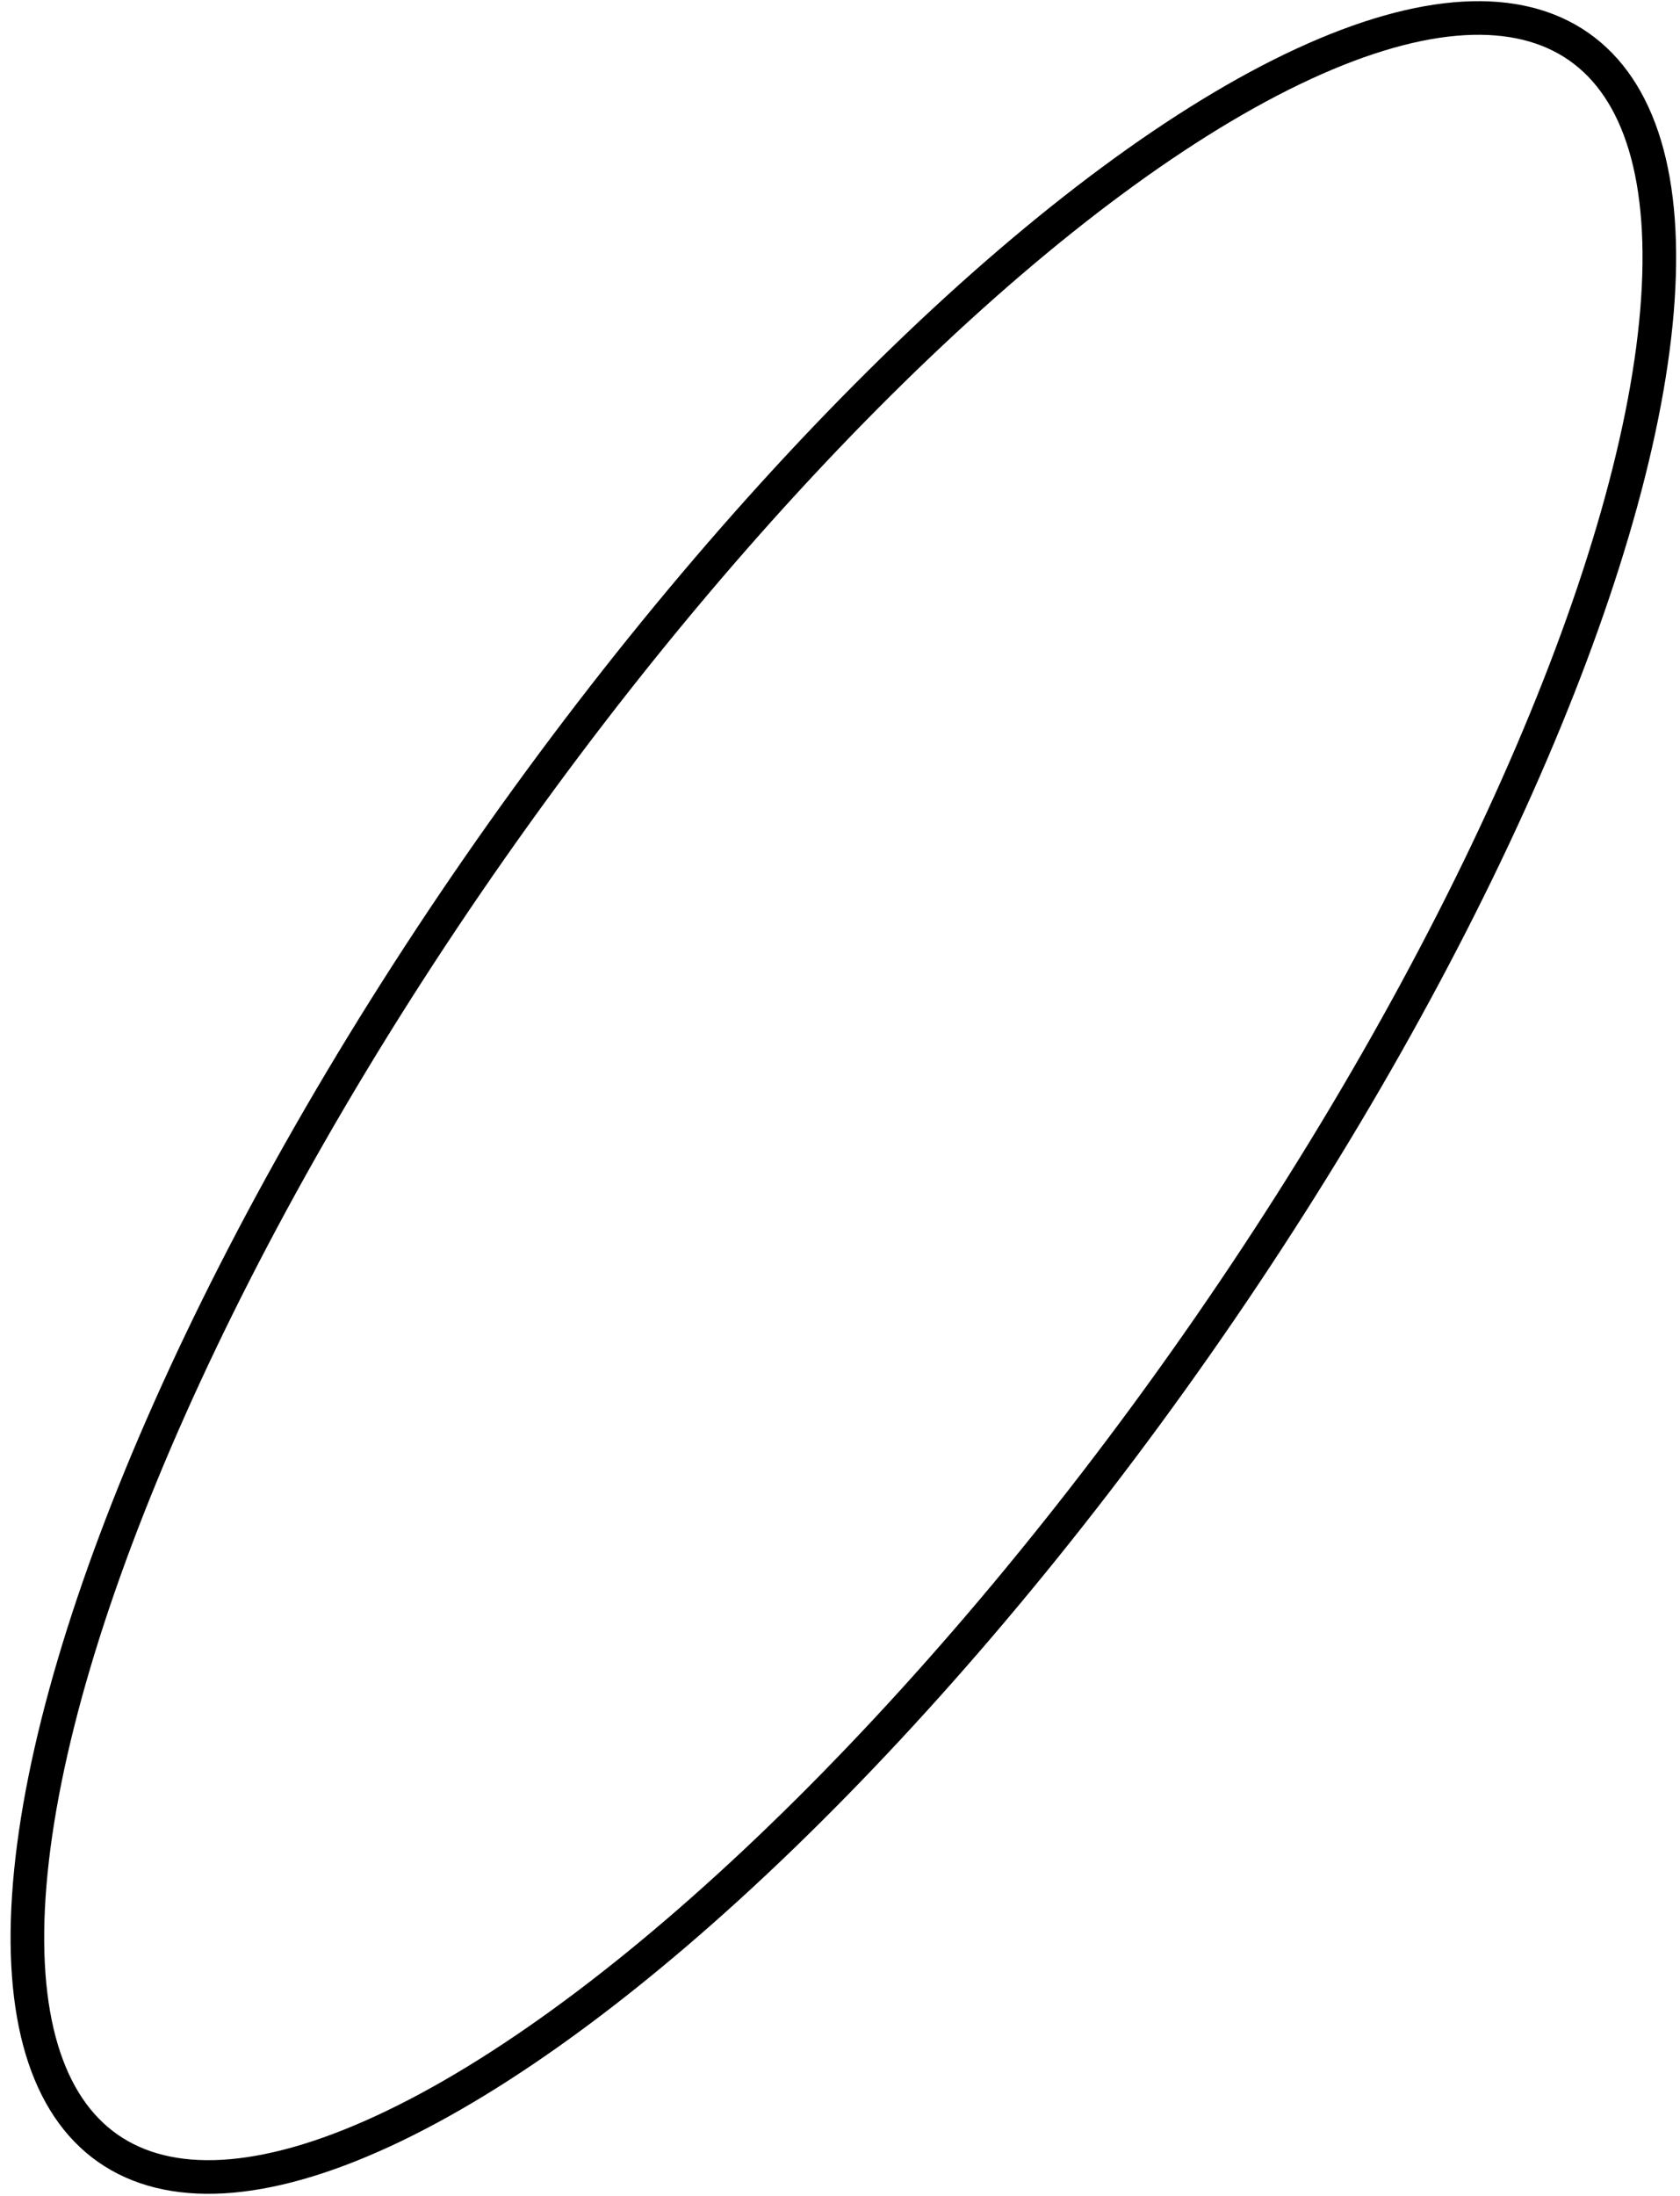 <?xml version="1.0" encoding="UTF-8"?>
<svg width="75px" height="98px" viewBox="0 0 75 98" version="1.1" xmlns="http://www.w3.org/2000/svg" xmlns:xlink="http://www.w3.org/1999/xlink">
    <title>Oval</title>
    <g id="CELESTIA" stroke="none" stroke-width="1" fill="none" fill-rule="evenodd">
        <g id="TEAM" transform="translate(-240, -2189)" stroke="#000000" stroke-width="1.5">
            <g id="Group-4" transform="translate(228, 2179)">
                <ellipse id="Oval" transform="translate(49.65, 58.982) rotate(35) translate(-49.65, -58.982) " cx="49.65" cy="58.982" rx="19.25" ry="57.25"></ellipse>
            </g>
        </g>
    </g>
</svg>